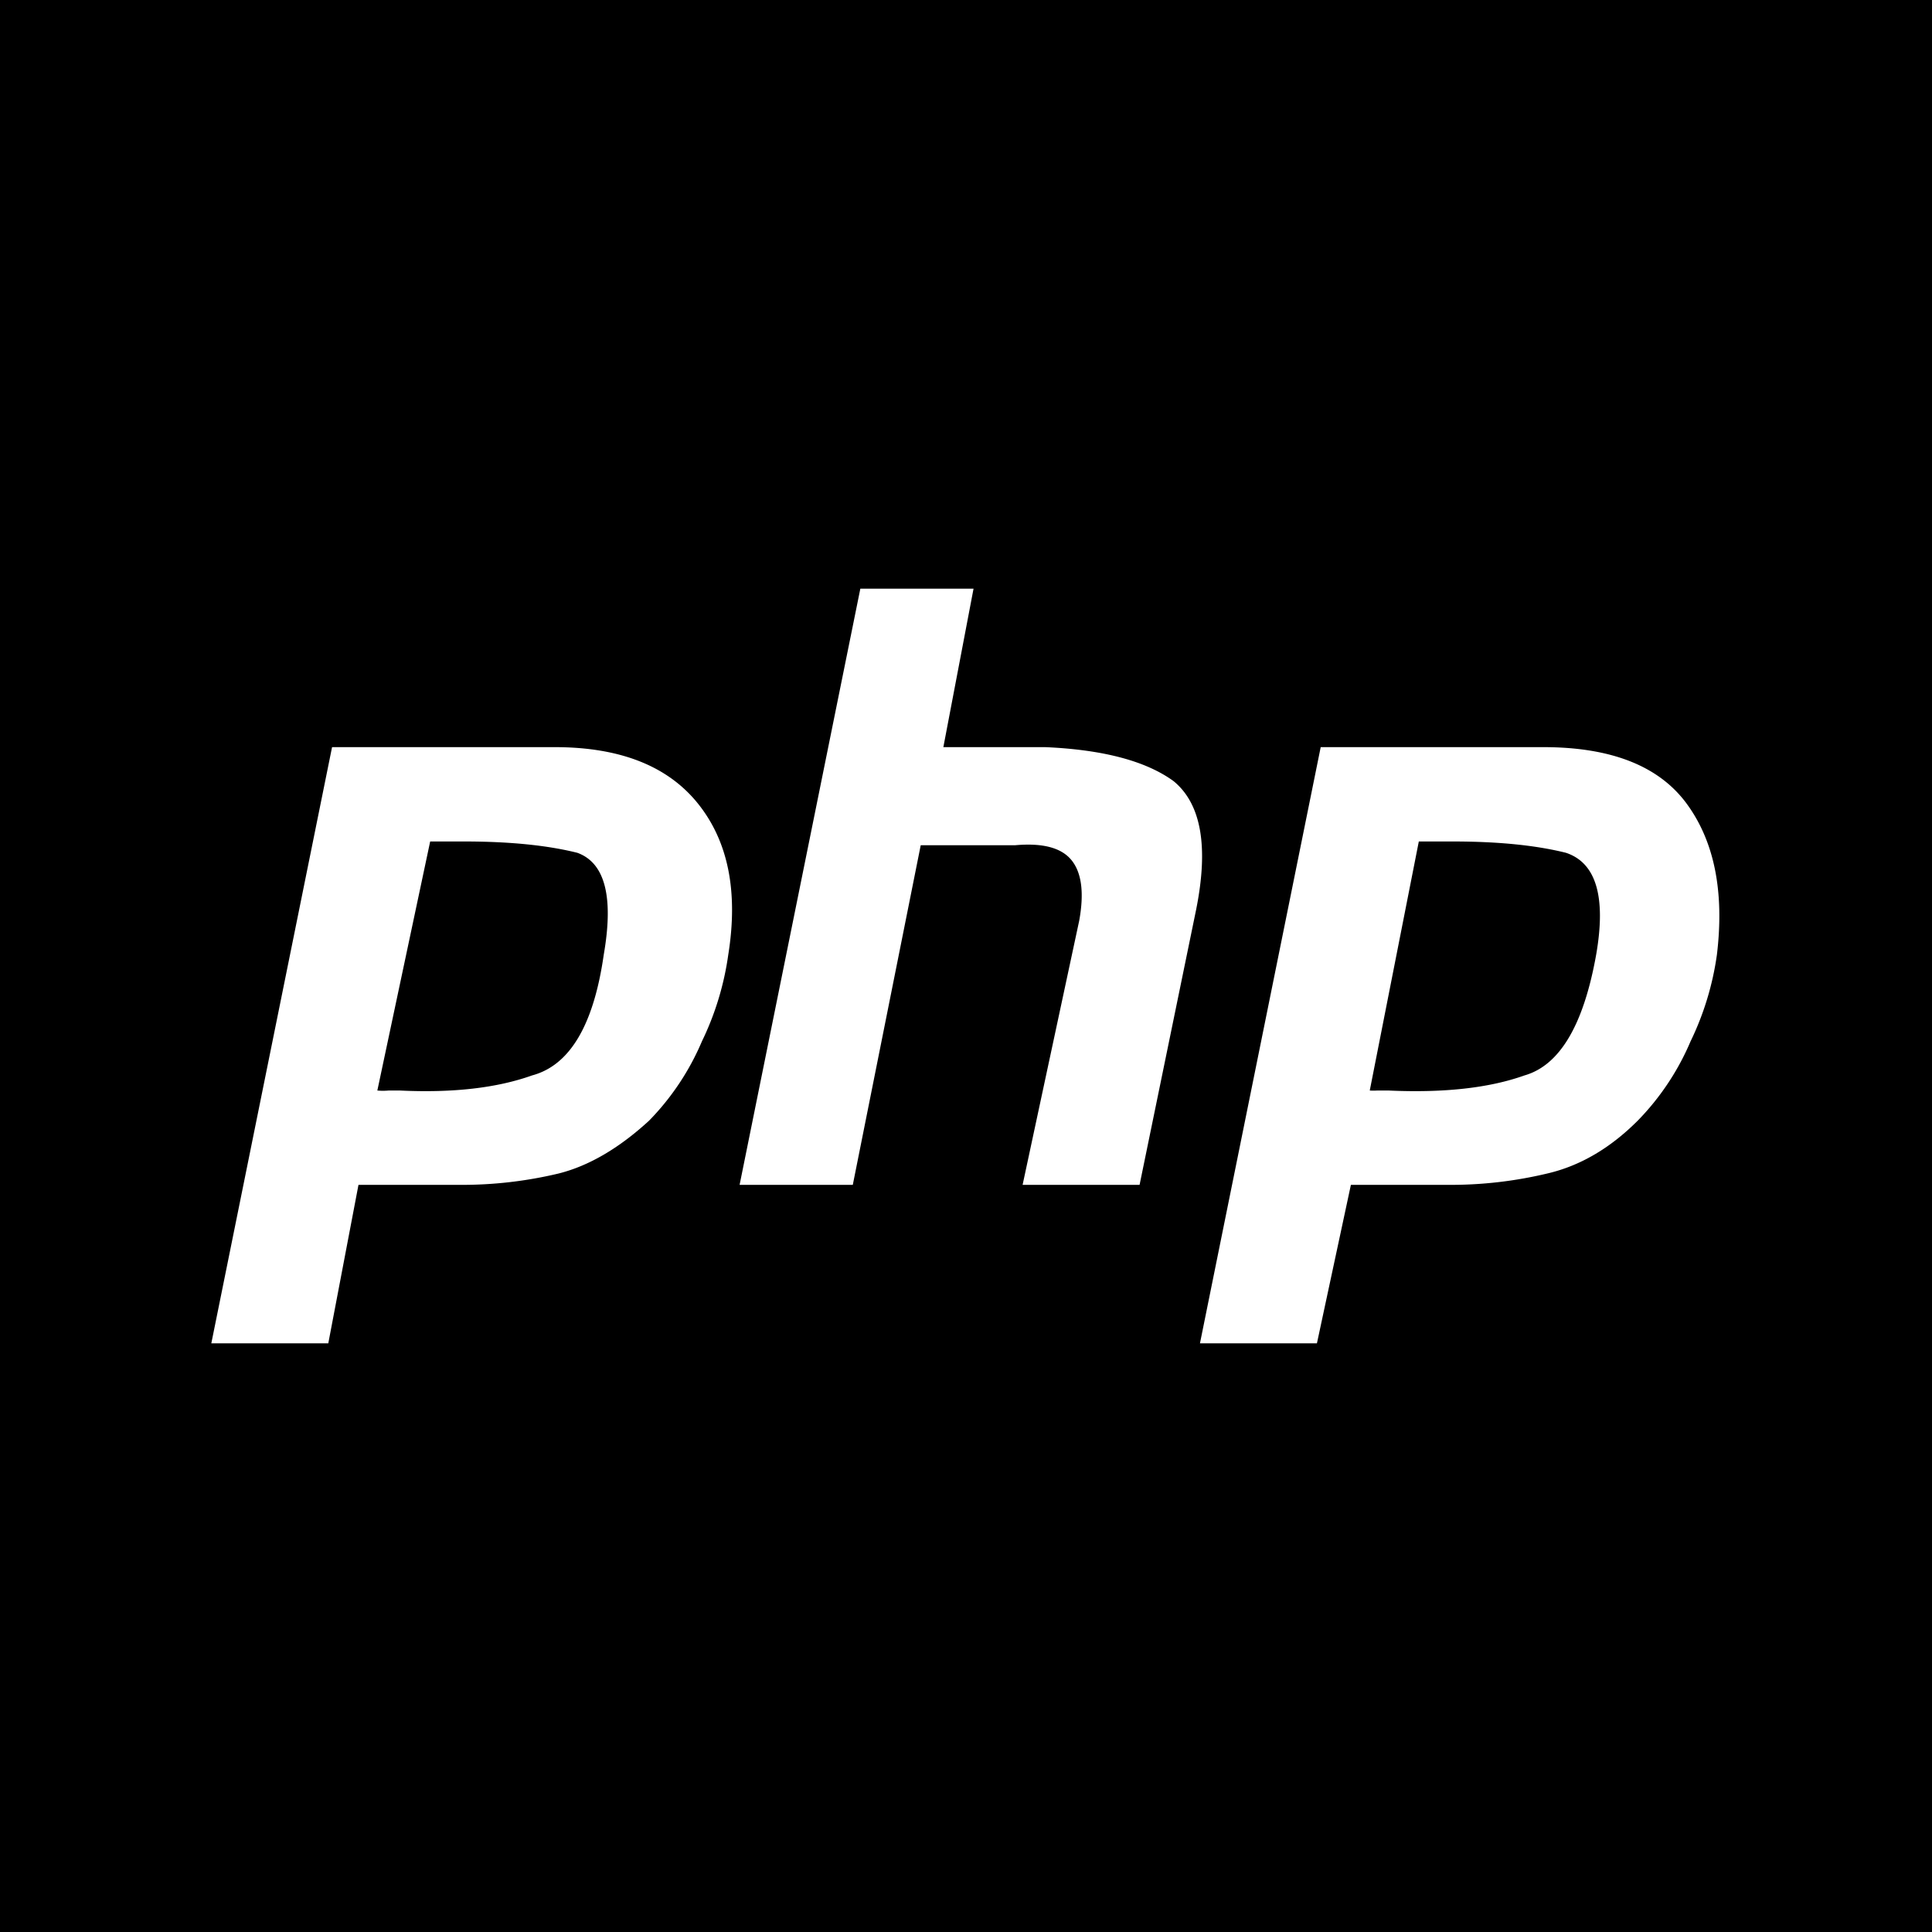 <svg xmlns="http://www.w3.org/2000/svg" viewBox="0 0 512 512"><path d="M0 0h512v512H0z"/><path fill="#fff" d="M88 198h59q26 0 38 15t8 40a77 77 0 0 1-7 23 68 68 0 0 1-14 21q-12 11-24 14a110 110 0 0 1-26 3H95l-8 42H56l32-158m26 25-14 66a16 16 0 0 0 3 0h3q21 1 35-4 15-4 19-32 4-23-7-27-12-3-30-3h-10 1m114-67h30l-8 42h27q23 1 34 9 11 9 6 34l-15 73h-31l15-70q2-11-2-16t-15-4h-25l-18 90h-30l32-158m122 42h59q27 0 38 15t8 40a77 77 0 0 1-7 23 68 68 0 0 1-14 21q-11 11-24 14a110 110 0 0 1-26 3h-26l-9 42h-31l32-158m26 25-13 66a16 16 0 0 0 2 0h3q22 1 36-4 14-4 19-32 4-23-8-27-12-3-30-3h-9"/></svg>